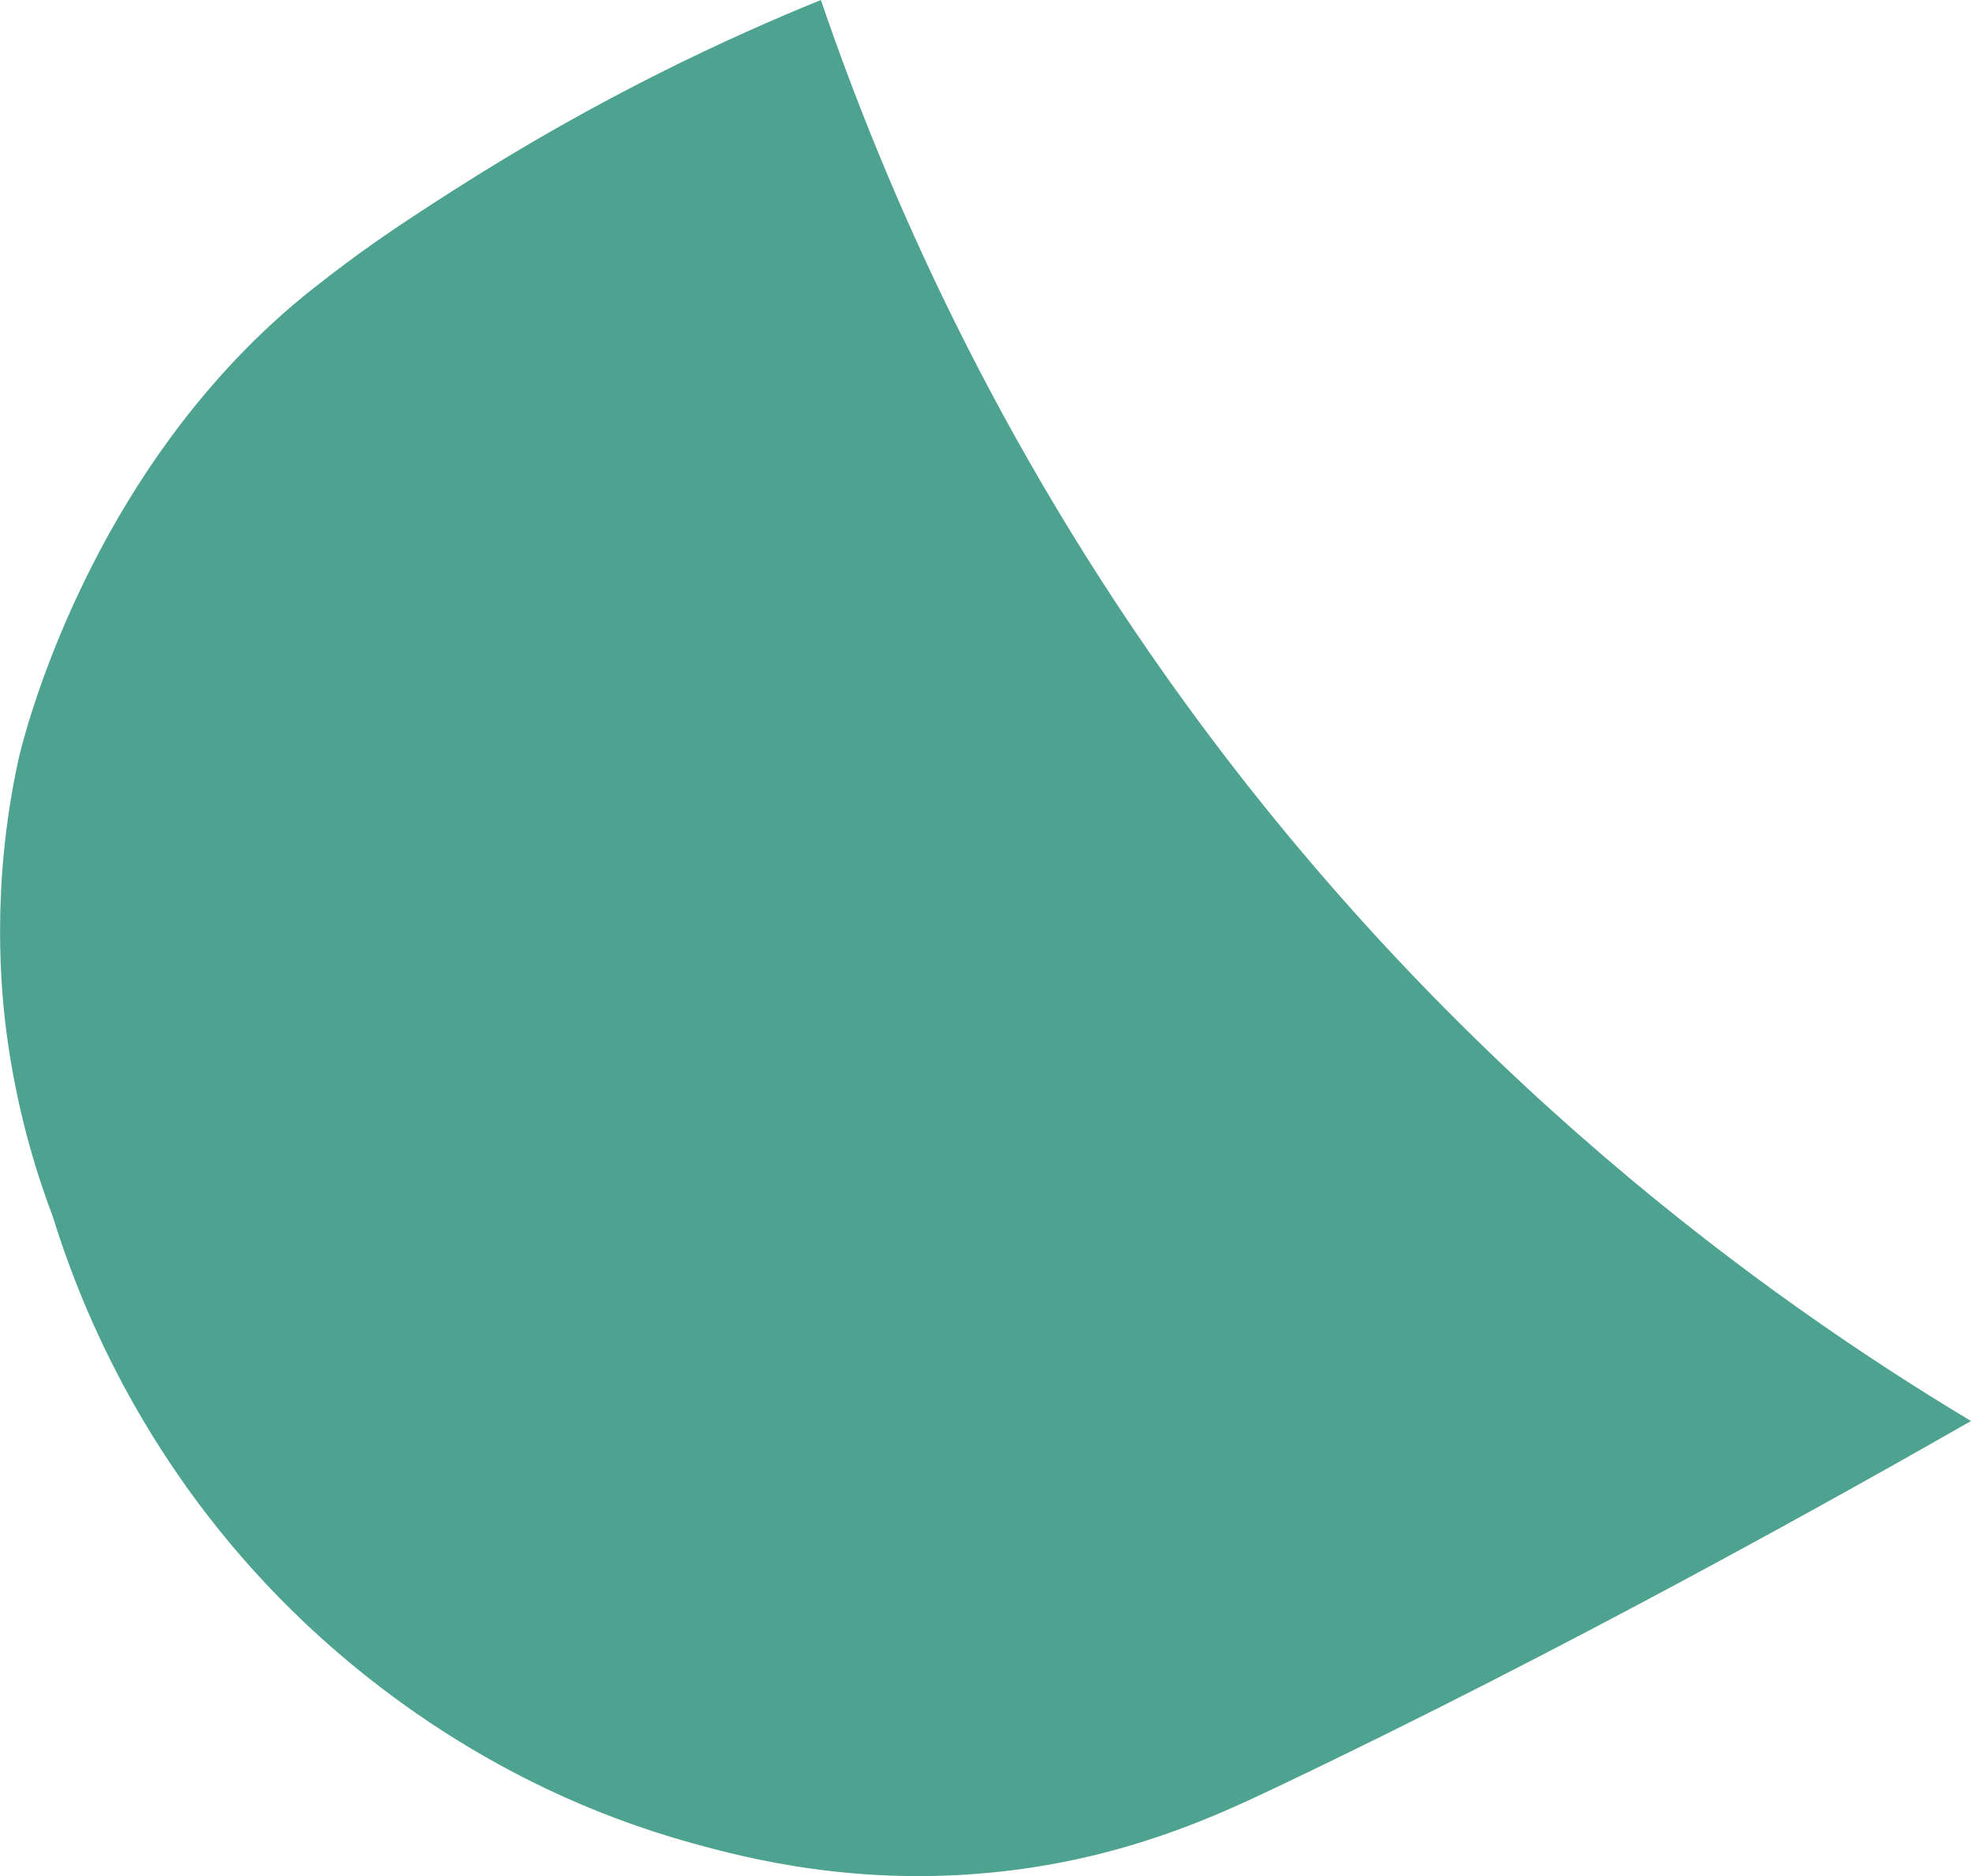 <?xml version="1.0" encoding="UTF-8"?><svg id="Livello_2" xmlns="http://www.w3.org/2000/svg" viewBox="0 0 233.07 221.81"><defs><style>.cls-1{fill:#4da290;fill-rule:evenodd;}</style></defs><g id="Salmonella"><g id="Livello_12"><path class="cls-1" d="M233.07,168c-15.02,8.58-48.17,27.18-82.45,43.45-6.91,3.28-17.44,8.16-32.12,9.8-17.09,1.91-30.41-1.62-36.6-3.33-25.12-6.92-41.53-21.51-48.96-29.11-16.54-16.93-23.64-35.11-26.69-44.96-1.66-4.38-4.08-11.7-5.38-21.02-.79-5.65-1.95-18.13,1.32-33.07,.3-1.35,8.01-34.56,34.98-55.76,5.11-4.02,8.88-6.67,16.69-11.65C71.03,11.39,86.33,4.36,97.07,0c7.62,22.32,20.56,52.09,43,83,32.1,44.2,69.02,70.61,93,85Z"/></g></g></svg>